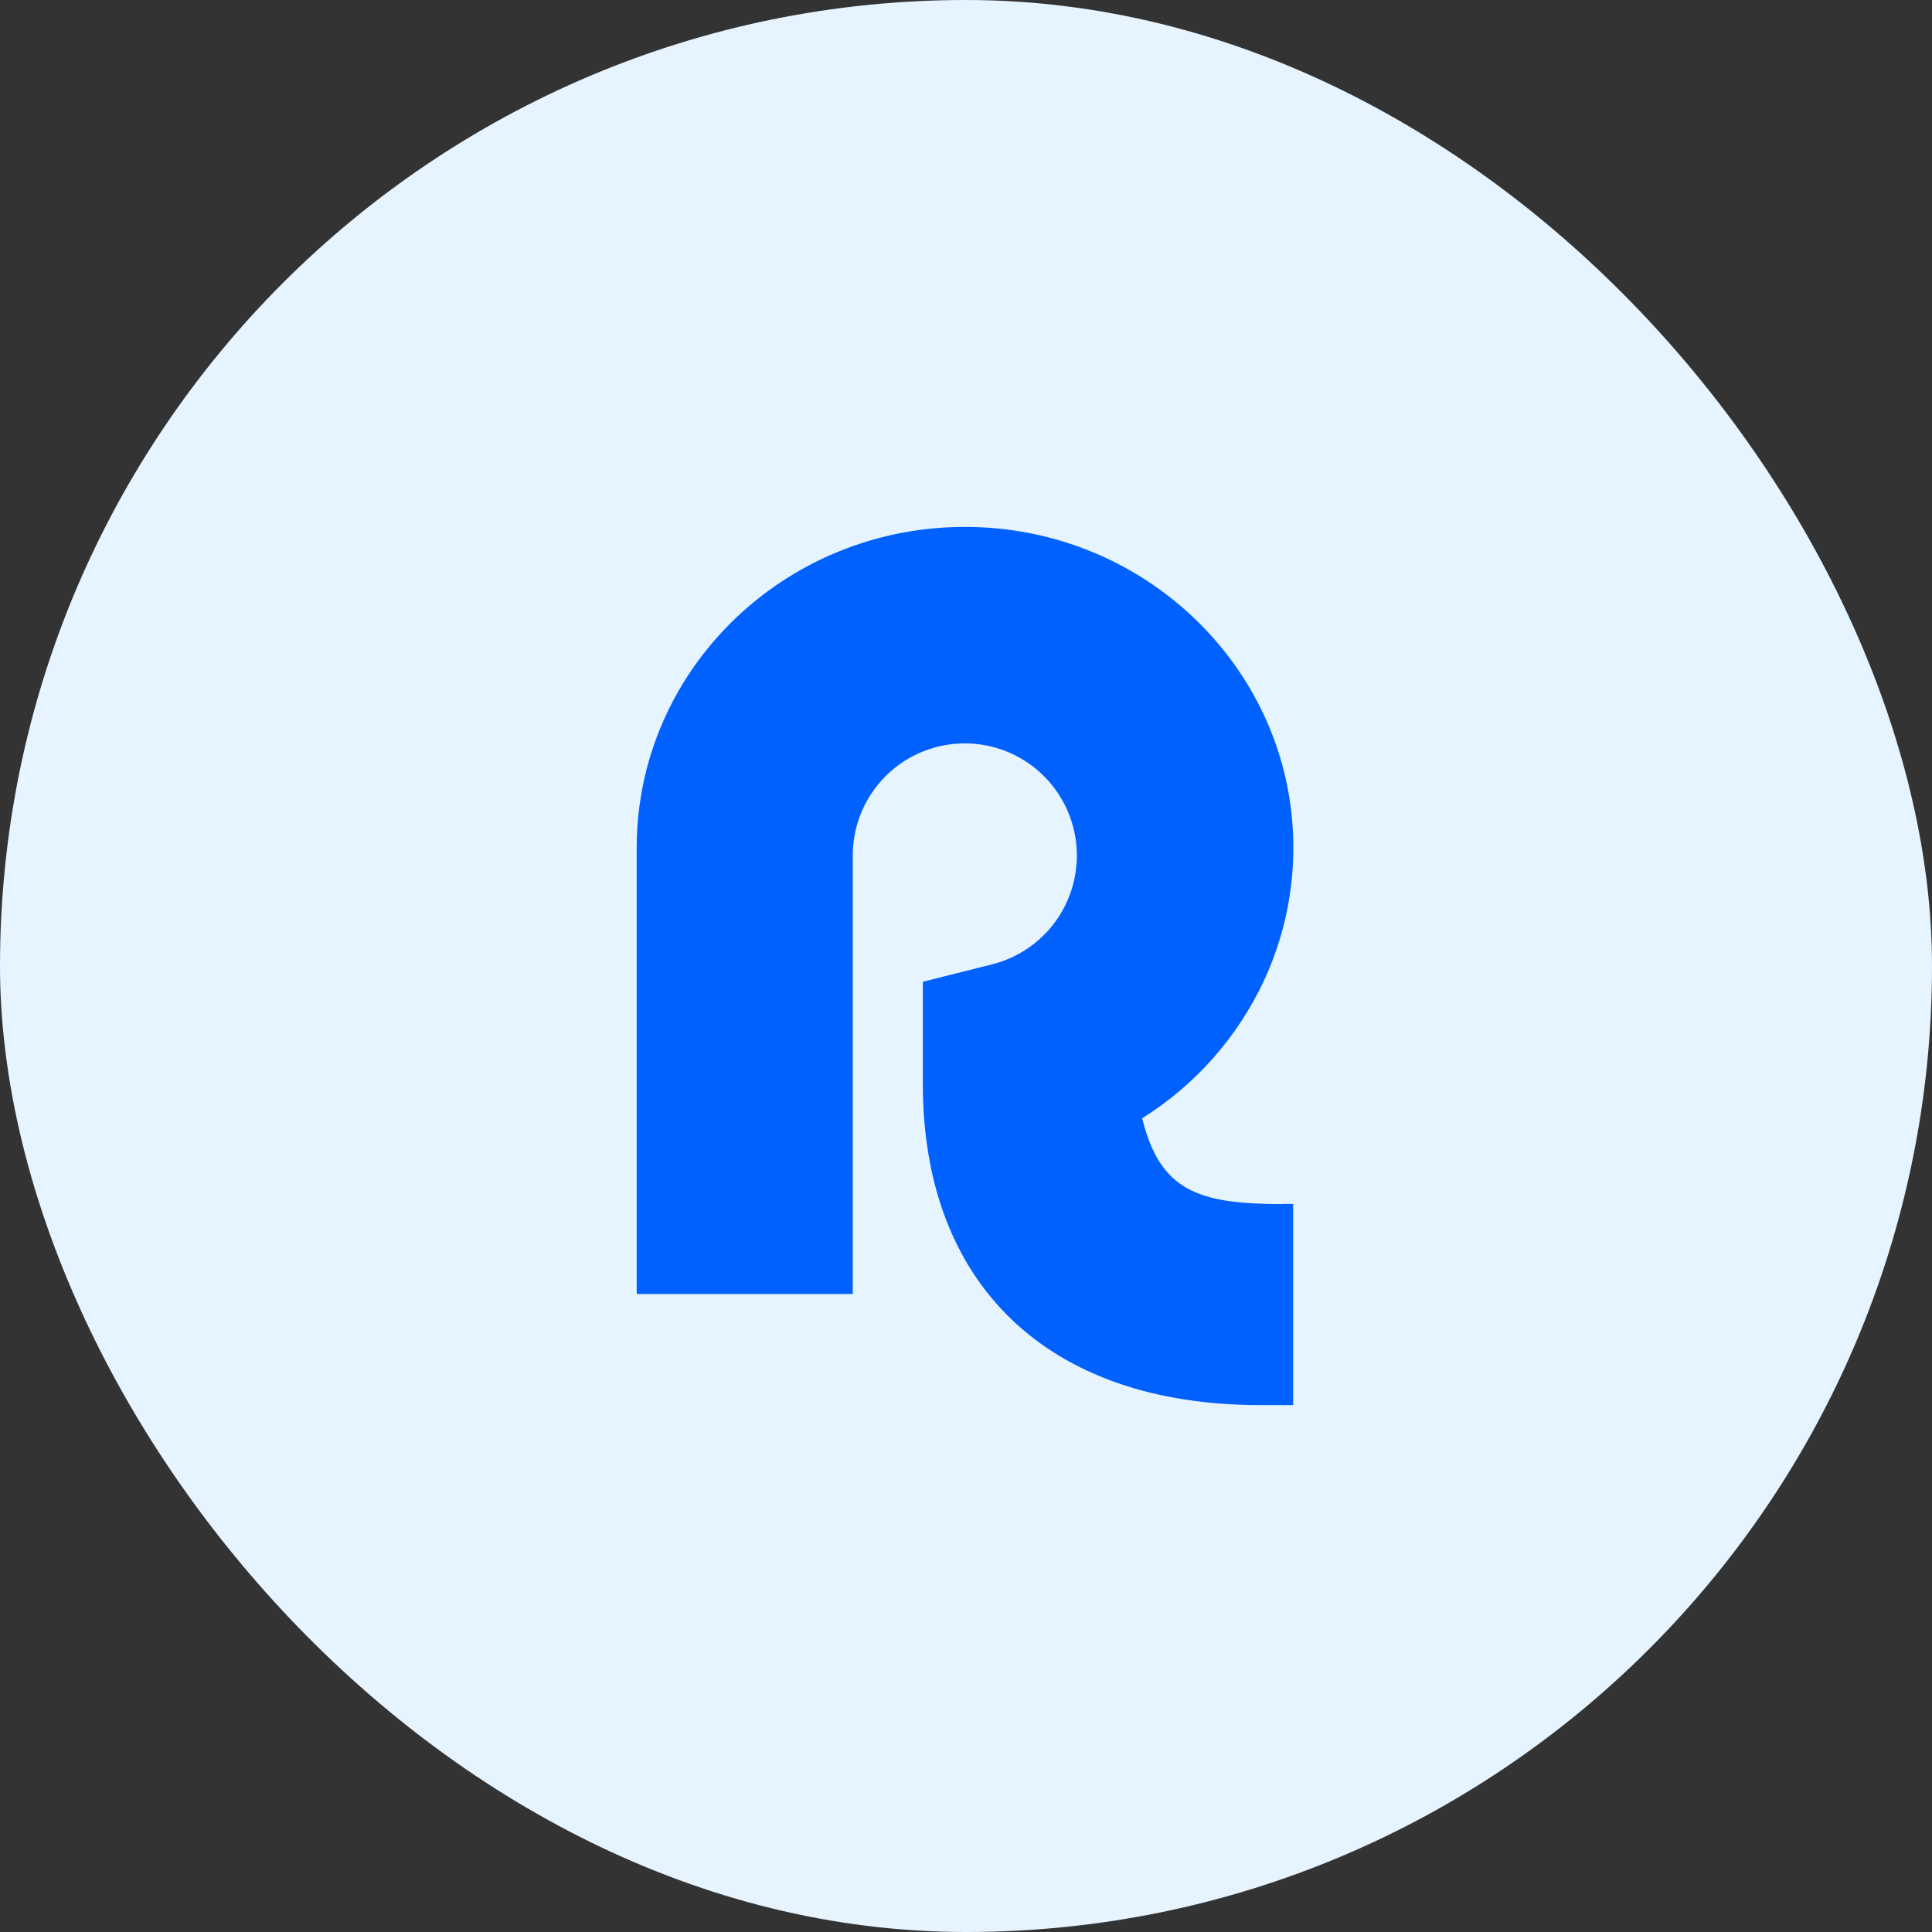<svg width="44" height="44" viewBox="0 0 44 44" fill="none" xmlns="http://www.w3.org/2000/svg">
<rect x="0" y="0" width="44" height="44" fill="#333333" stroke="none"/>
<rect width="44" height="44" rx="22" fill="#E6F4FF"/>
<path d="M29.201 27.418H29.451V32H28.701C23.833 32 21.017 29.223 21.017 24.69V22.359L22.599 21.961C23.062 21.844 23.483 21.599 23.814 21.254C24.145 20.909 24.372 20.478 24.47 20.01C24.569 19.541 24.534 19.055 24.369 18.606C24.205 18.157 23.918 17.763 23.541 17.469C23.164 17.175 22.712 16.993 22.237 16.944C21.761 16.894 21.282 16.98 20.852 17.189C20.423 17.399 20.061 17.726 19.808 18.131C19.555 18.537 19.421 19.006 19.421 19.484V29.471H14.5V19.311C14.5 19.005 14.519 18.7 14.558 18.397C15.017 14.791 18.163 12 21.975 12C25.432 12 28.341 14.295 29.201 17.413C29.647 19.046 29.502 20.784 28.792 22.32C28.189 23.617 27.224 24.71 26.012 25.468C26.419 27.117 27.283 27.422 29.201 27.422" fill="#0061FF"/>
</svg>
